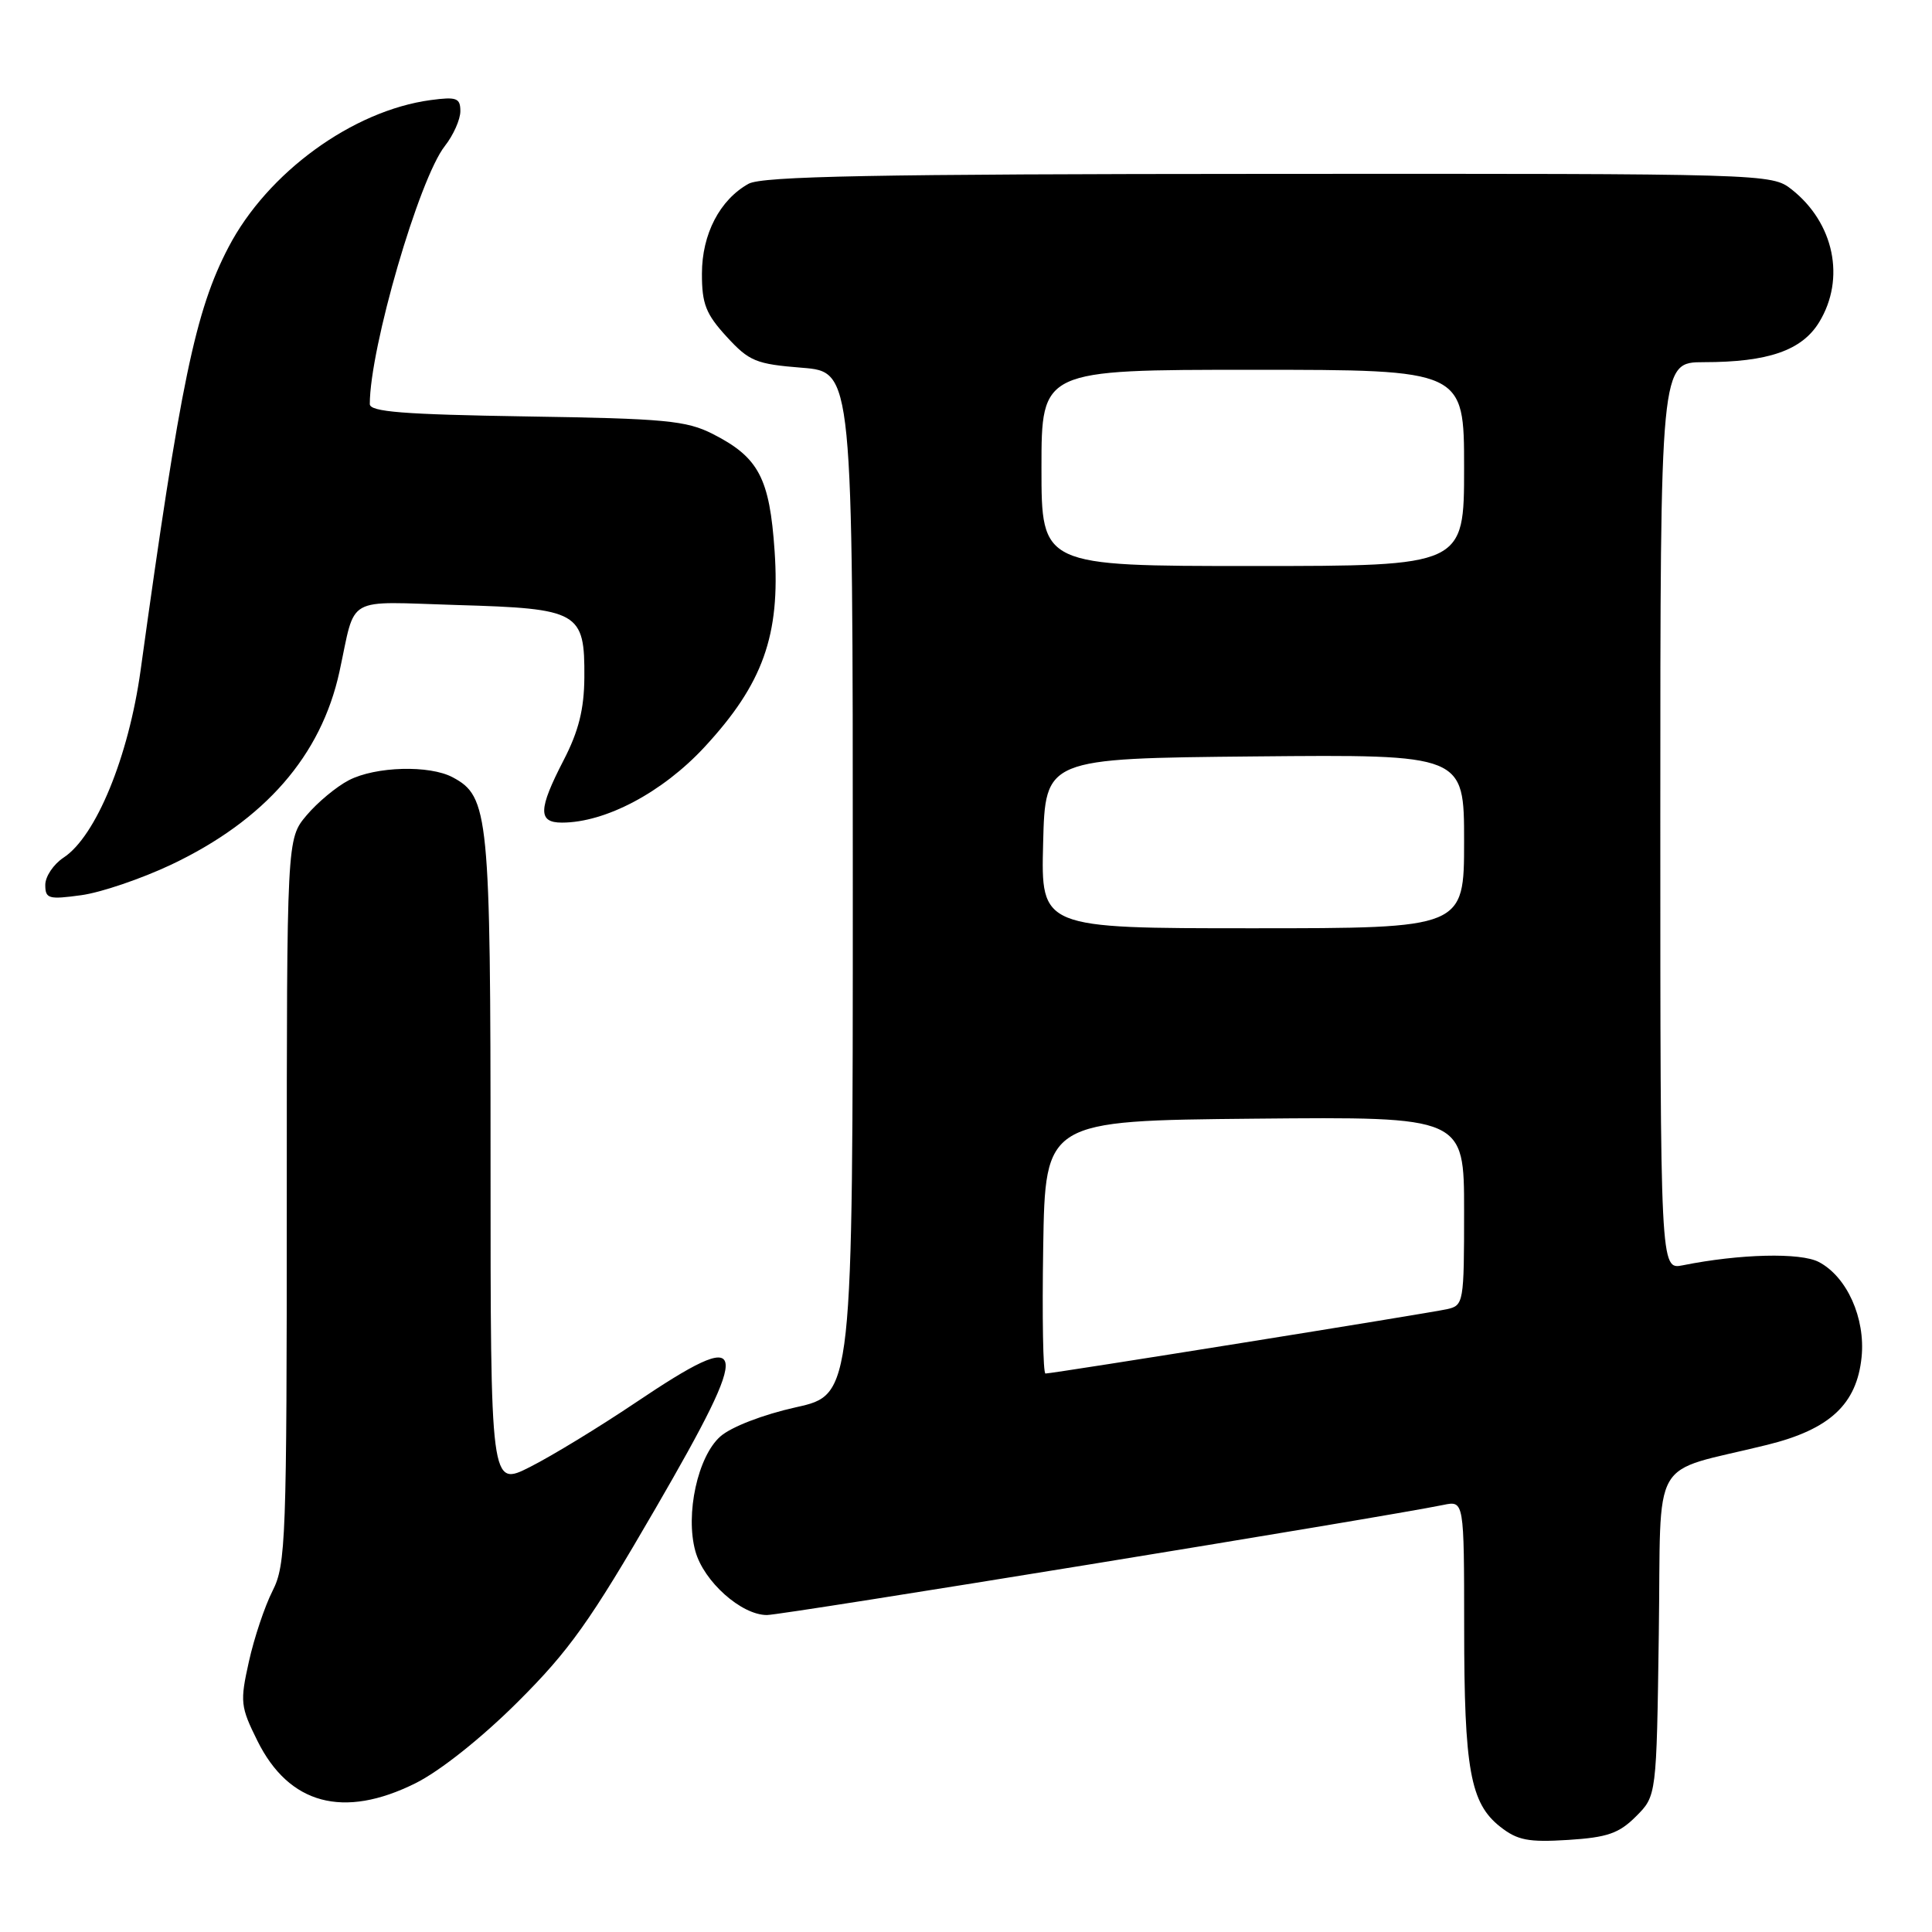 <?xml version="1.0" encoding="UTF-8" standalone="no"?>
<!DOCTYPE svg PUBLIC "-//W3C//DTD SVG 1.1//EN" "http://www.w3.org/Graphics/SVG/1.1/DTD/svg11.dtd" >
<svg xmlns="http://www.w3.org/2000/svg" xmlns:xlink="http://www.w3.org/1999/xlink" version="1.1" viewBox="0 0 256 256">
 <g >
 <path fill="currentColor"
d=" M 216.78 240.68 C 219.50 237.96 219.50 237.96 219.80 216.50 C 220.15 192.23 218.35 195.37 234.16 191.45 C 242.46 189.40 246.03 186.08 246.67 179.83 C 247.19 174.66 244.73 169.17 241.00 167.22 C 238.58 165.95 230.53 166.14 222.97 167.66 C 220.00 168.25 220.00 168.25 220.00 108.12 C 220.00 48.00 220.00 48.00 225.75 47.99 C 234.29 47.99 238.76 46.44 241.05 42.69 C 244.57 36.92 243.03 29.53 237.39 25.09 C 234.75 23.02 234.18 23.00 168.12 23.04 C 115.86 23.06 101.00 23.35 99.19 24.35 C 95.38 26.47 93.01 31.02 93.01 36.26 C 93.00 40.26 93.53 41.61 96.28 44.61 C 99.28 47.88 100.16 48.24 106.28 48.73 C 113.00 49.27 113.00 49.27 113.00 117.04 C 113.00 184.80 113.00 184.80 105.47 186.47 C 101.11 187.44 96.89 189.07 95.46 190.33 C 92.46 192.96 90.78 200.63 92.14 205.54 C 93.25 209.56 98.23 214.00 101.62 214.00 C 103.72 214.00 183.34 201.04 191.25 199.41 C 194.00 198.84 194.00 198.84 194.01 215.67 C 194.01 234.44 194.82 238.93 198.78 242.05 C 201.07 243.85 202.50 244.13 207.78 243.80 C 212.98 243.47 214.52 242.94 216.78 240.68 Z  M 55.05 236.29 C 58.29 234.68 63.78 230.32 68.58 225.54 C 75.43 218.72 78.21 214.81 86.91 199.79 C 99.83 177.48 99.47 175.60 84.21 185.86 C 79.42 189.08 73.14 192.91 70.25 194.37 C 65.00 197.03 65.00 197.03 65.00 153.98 C 65.00 107.92 64.77 105.55 59.99 103.00 C 56.92 101.35 49.77 101.55 46.23 103.38 C 44.58 104.23 42.06 106.33 40.62 108.04 C 38.00 111.15 38.00 111.15 38.00 159.12 C 38.00 204.09 37.88 207.31 36.12 210.79 C 35.08 212.83 33.67 217.05 32.98 220.17 C 31.79 225.50 31.86 226.14 34.11 230.67 C 38.29 239.10 45.51 241.04 55.05 236.29 Z  M 22.69 114.57 C 35.10 108.68 42.55 100.14 44.98 89.00 C 47.21 78.75 45.49 79.72 60.60 80.17 C 76.74 80.64 77.49 81.06 77.43 89.77 C 77.40 93.98 76.67 96.89 74.69 100.72 C 71.31 107.26 71.27 109.00 74.46 109.00 C 80.23 109.00 87.79 104.99 93.35 98.99 C 101.09 90.63 103.40 84.19 102.64 73.03 C 101.98 63.34 100.54 60.60 94.44 57.50 C 90.95 55.73 88.13 55.46 69.75 55.18 C 53.42 54.92 49.00 54.57 49.00 53.54 C 49.00 46.13 55.53 23.68 58.95 19.34 C 60.08 17.90 61.00 15.83 61.00 14.73 C 61.00 12.99 60.51 12.80 57.07 13.26 C 46.73 14.65 35.44 22.86 30.28 32.75 C 25.88 41.15 23.90 50.70 18.63 88.82 C 17.04 100.29 12.71 110.83 8.42 113.64 C 7.09 114.52 6.00 116.14 6.00 117.25 C 6.00 119.09 6.44 119.21 10.75 118.62 C 13.36 118.27 18.73 116.44 22.69 114.57 Z  M 138.23 165.25 C 138.50 148.50 138.50 148.50 166.25 148.23 C 194.00 147.97 194.00 147.97 194.00 160.47 C 194.00 172.61 193.94 172.98 191.75 173.47 C 189.34 174.01 139.51 182.00 138.53 182.00 C 138.21 182.00 138.08 174.46 138.23 165.25 Z  M 138.22 111.75 C 138.50 100.50 138.50 100.50 166.25 100.23 C 194.00 99.97 194.00 99.97 194.00 111.48 C 194.00 123.00 194.00 123.00 165.97 123.00 C 137.93 123.00 137.93 123.00 138.22 111.75 Z  M 138.00 62.00 C 138.00 49.00 138.00 49.00 166.00 49.00 C 194.00 49.00 194.00 49.00 194.00 62.00 C 194.00 75.00 194.00 75.00 166.00 75.00 C 138.00 75.00 138.00 75.00 138.00 62.00 Z "/>
</g>
</svg>